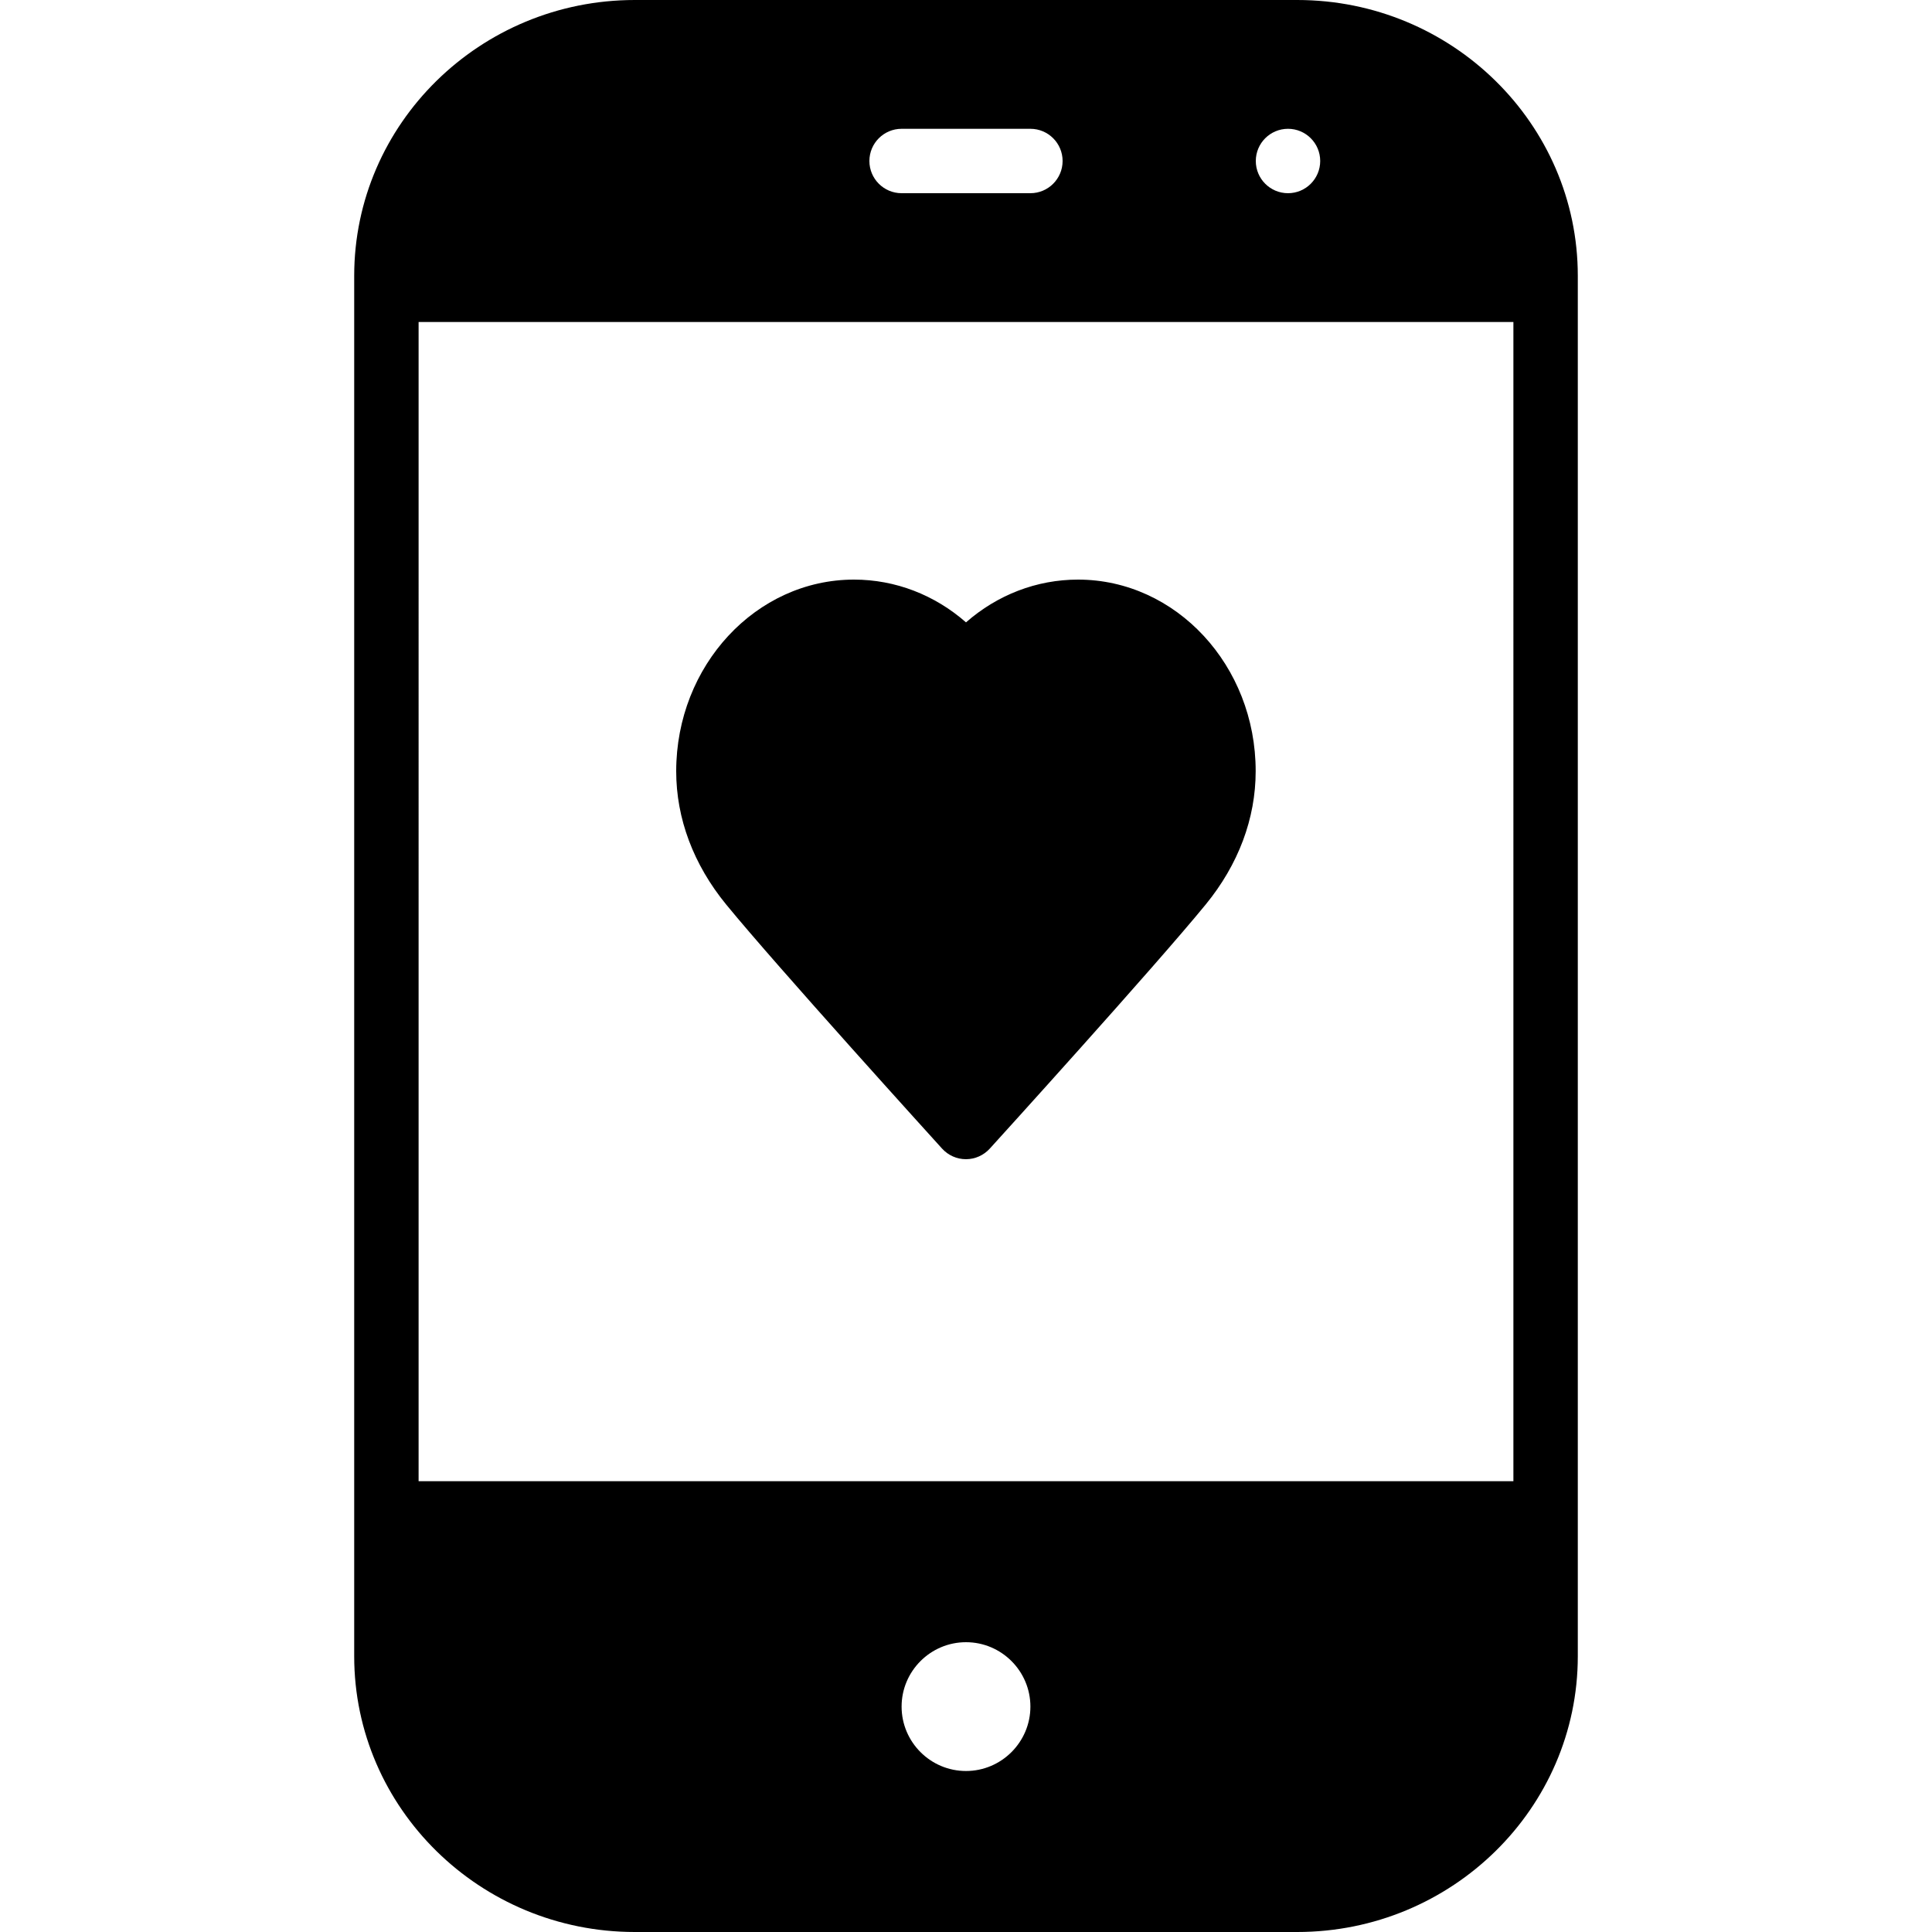 <?xml version="1.0" encoding="iso-8859-1"?>
<!-- Generator: Adobe Illustrator 19.0.0, SVG Export Plug-In . SVG Version: 6.00 Build 0)  -->
<svg version="1.1" id="Layer_1" xmlns="http://www.w3.org/2000/svg" xmlns:xlink="http://www.w3.org/1999/xlink" x="0px" y="0px"
	 viewBox="0 0 30 30" style="enable-background:new 0 0 30 30;" xml:space="preserve">
<g>
	<g>
		<path d="M14.629,17.836C14.724,17.94,14.858,18,14.999,18s0.275-0.06,0.37-0.164c0.104-0.114,2.554-2.814,3.354-3.792
			c0.507-0.62,0.775-1.334,0.775-2.068C19.5,10.335,18.262,9,16.739,9C16.097,9,15.487,9.237,15,9.664
			C14.513,9.237,13.902,9,13.261,9c-1.522,0-2.761,1.335-2.761,2.976c0,0.733,0.268,1.448,0.775,2.068
			C12.075,15.021,14.525,17.721,14.629,17.836z M20.143,0H9.857C7.455,0,5.5,1.921,5.5,4.283v21.435C5.5,28.078,7.455,30,9.857,30
			h10.286c2.402,0,4.357-1.921,4.357-4.283V4.283C24.5,1.921,22.545,0,20.143,0z M20,2c0.276,0,0.5,0.224,0.5,0.5S20.276,3,20,3
			s-0.5-0.224-0.5-0.5S19.724,2,20,2z M14,2h2c0.276,0,0.5,0.224,0.5,0.5S16.276,3,16,3h-2c-0.276,0-0.5-0.224-0.5-0.5
			S13.724,2,14,2z M15,27.5c-0.551,0-1-0.449-1-1c0-0.551,0.449-1,1-1c0.551,0,1,0.449,1,1C16,27.05,15.551,27.5,15,27.5z M23.5,23
			h-17V5h17V23z"/>
	</g>
</g>
</svg>
